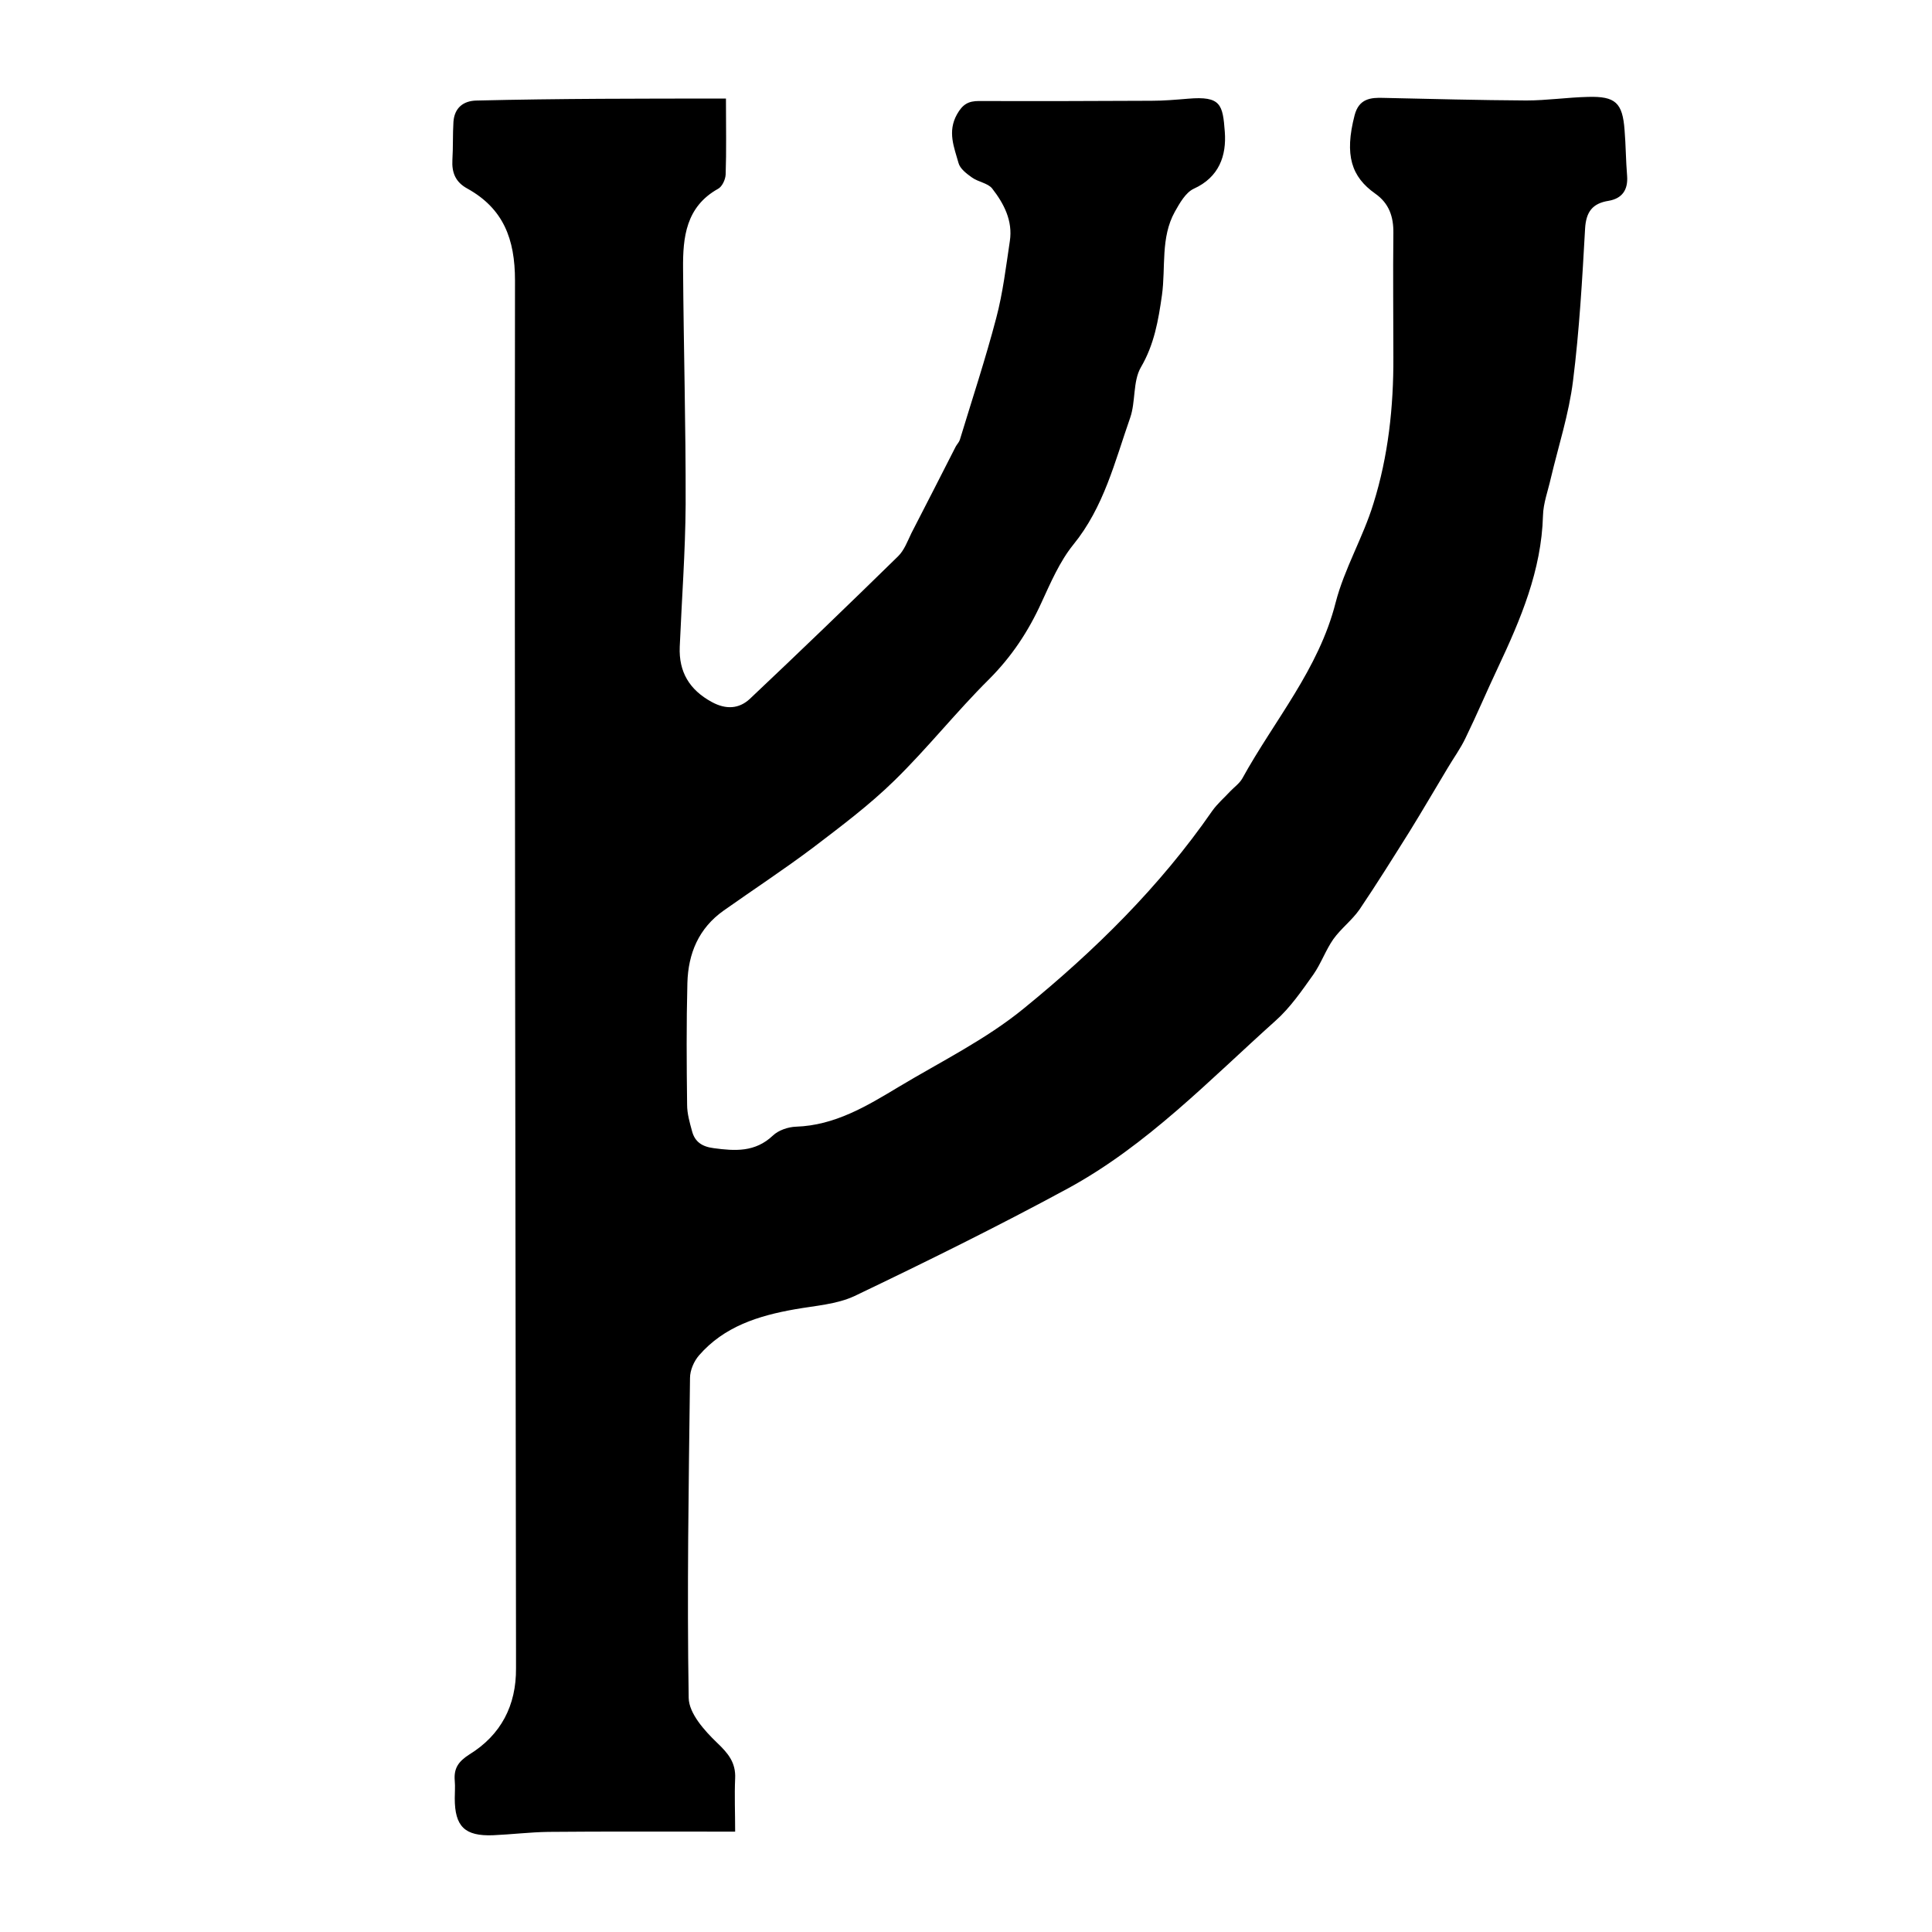 <?xml version="1.0" encoding="utf-8"?>
<!-- Generator: Adobe Illustrator 16.0.0, SVG Export Plug-In . SVG Version: 6.00 Build 0)  -->
<!DOCTYPE svg PUBLIC "-//W3C//DTD SVG 1.1//EN" "http://www.w3.org/Graphics/SVG/1.1/DTD/svg11.dtd">
<svg version="1.1" id="Layer_1" xmlns="http://www.w3.org/2000/svg" xmlns:xlink="http://www.w3.org/1999/xlink" x="0px" y="0px"
	 width="72px" height="72px" viewBox="0 0 72 72" enable-background="new 0 0 72 72" xml:space="preserve">

			<path fill="currentColor" d="M27.054,3.673c0,1.061,0.02,1.941-0.011,2.831c-0.009,0.191-0.134,0.458-0.287,0.535
				c-1.195,0.669-1.31,1.808-1.3,2.964c0.02,2.936,0.104,5.861,0.096,8.797c-0.011,1.768-0.145,3.537-0.22,5.305
				c-0.039,0.938,0.364,1.605,1.195,2.057c0.526,0.287,1.013,0.258,1.415-0.115c1.854-1.75,3.7-3.527,5.525-5.314
				c0.229-0.221,0.354-0.565,0.497-0.861c0.555-1.07,1.101-2.15,1.654-3.231c0.048-0.086,0.124-0.163,0.152-0.249
				c0.459-1.51,0.956-3.012,1.357-4.541c0.249-0.938,0.363-1.912,0.507-2.868c0.115-0.754-0.22-1.396-0.66-1.96
				c-0.162-0.201-0.516-0.239-0.755-0.411c-0.201-0.143-0.44-0.325-0.497-0.535c-0.162-0.583-0.421-1.167-0.058-1.816
				c0.21-0.373,0.421-0.497,0.822-0.497c2.142,0.009,4.293,0,6.435-0.009c0.449,0,0.899-0.039,1.357-0.077
				c1.224-0.105,1.291,0.22,1.367,1.233c0.067,0.889-0.21,1.693-1.156,2.122c-0.306,0.144-0.524,0.536-0.707,0.86
				c-0.535,0.965-0.335,2.065-0.479,3.106c-0.134,0.938-0.286,1.836-0.785,2.688c-0.304,0.525-0.19,1.281-0.4,1.883
				c-0.573,1.635-0.976,3.327-2.122,4.732c-0.508,0.631-0.842,1.415-1.186,2.16c-0.488,1.072-1.109,2.008-1.95,2.851
				c-1.224,1.214-2.294,2.571-3.528,3.776c-0.937,0.918-1.998,1.711-3.039,2.505c-1.082,0.812-2.219,1.56-3.328,2.343
				c-0.928,0.659-1.318,1.596-1.348,2.697c-0.039,1.509-0.029,3.029-0.01,4.542c0,0.323,0.096,0.658,0.182,0.973
				c0.104,0.402,0.371,0.584,0.812,0.64c0.794,0.107,1.539,0.155,2.199-0.467c0.21-0.202,0.573-0.325,0.869-0.334
				c1.444-0.049,2.629-0.765,3.806-1.473c1.577-0.947,3.27-1.778,4.684-2.937c2.639-2.149,5.068-4.54,7.019-7.36
				c0.191-0.268,0.447-0.488,0.677-0.736c0.146-0.152,0.337-0.287,0.441-0.469c1.195-2.17,2.85-4.072,3.48-6.559
				c0.325-1.262,1.023-2.43,1.406-3.682c0.555-1.768,0.754-3.613,0.745-5.468c0-1.539-0.018-3.069,0-4.609
				c0.01-0.621-0.161-1.119-0.678-1.481c-0.879-0.622-1.156-1.424-0.765-2.925c0.162-0.612,0.593-0.66,1.09-0.641
				c1.769,0.039,3.538,0.086,5.307,0.096c0.764,0,1.529-0.115,2.295-0.133c1.031-0.03,1.291,0.22,1.367,1.233
				c0.047,0.564,0.047,1.138,0.095,1.712c0.039,0.525-0.19,0.841-0.687,0.927c-0.604,0.095-0.842,0.411-0.879,1.033
				c-0.106,1.893-0.213,3.795-0.45,5.679c-0.153,1.233-0.544,2.429-0.831,3.643c-0.104,0.459-0.277,0.918-0.288,1.376
				c-0.057,2.046-0.831,3.862-1.681,5.67c-0.412,0.87-0.786,1.759-1.206,2.62c-0.181,0.383-0.439,0.736-0.66,1.109
				c-0.478,0.793-0.937,1.586-1.423,2.371c-0.612,0.975-1.225,1.959-1.865,2.906c-0.278,0.401-0.688,0.707-0.977,1.108
				c-0.287,0.411-0.458,0.908-0.745,1.319c-0.43,0.603-0.86,1.233-1.407,1.72c-2.475,2.218-4.789,4.646-7.744,6.254
				c-2.608,1.413-5.266,2.725-7.944,4.006c-0.669,0.314-1.472,0.362-2.227,0.496c-1.358,0.239-2.64,0.641-3.575,1.72
				c-0.191,0.221-0.334,0.557-0.334,0.842c-0.049,3.978-0.115,7.945-0.049,11.922c0.01,0.574,0.584,1.215,1.052,1.665
				c0.421,0.399,0.708,0.745,0.679,1.338c-0.028,0.632,0,1.252,0,1.979c-0.238,0-0.449,0-0.649,0c-2.103,0-4.216-0.009-6.32,0.01
				c-0.688,0.011-1.376,0.096-2.056,0.125c-1.052,0.039-1.424-0.326-1.424-1.377c0-0.219,0.02-0.43,0-0.649
				c-0.039-0.459,0.124-0.716,0.545-0.985c1.176-0.725,1.749-1.824,1.738-3.212c0-0.22,0-0.431,0-0.651
				c-0.019-17.025-0.057-34.053-0.038-51.071c0-1.54-0.431-2.676-1.778-3.423c-0.439-0.239-0.582-0.592-0.555-1.07
				c0.029-0.468,0.01-0.946,0.039-1.416c0.037-0.516,0.363-0.783,0.859-0.793C20.83,3.673,23.888,3.673,27.054,3.673z"/>
</svg>
